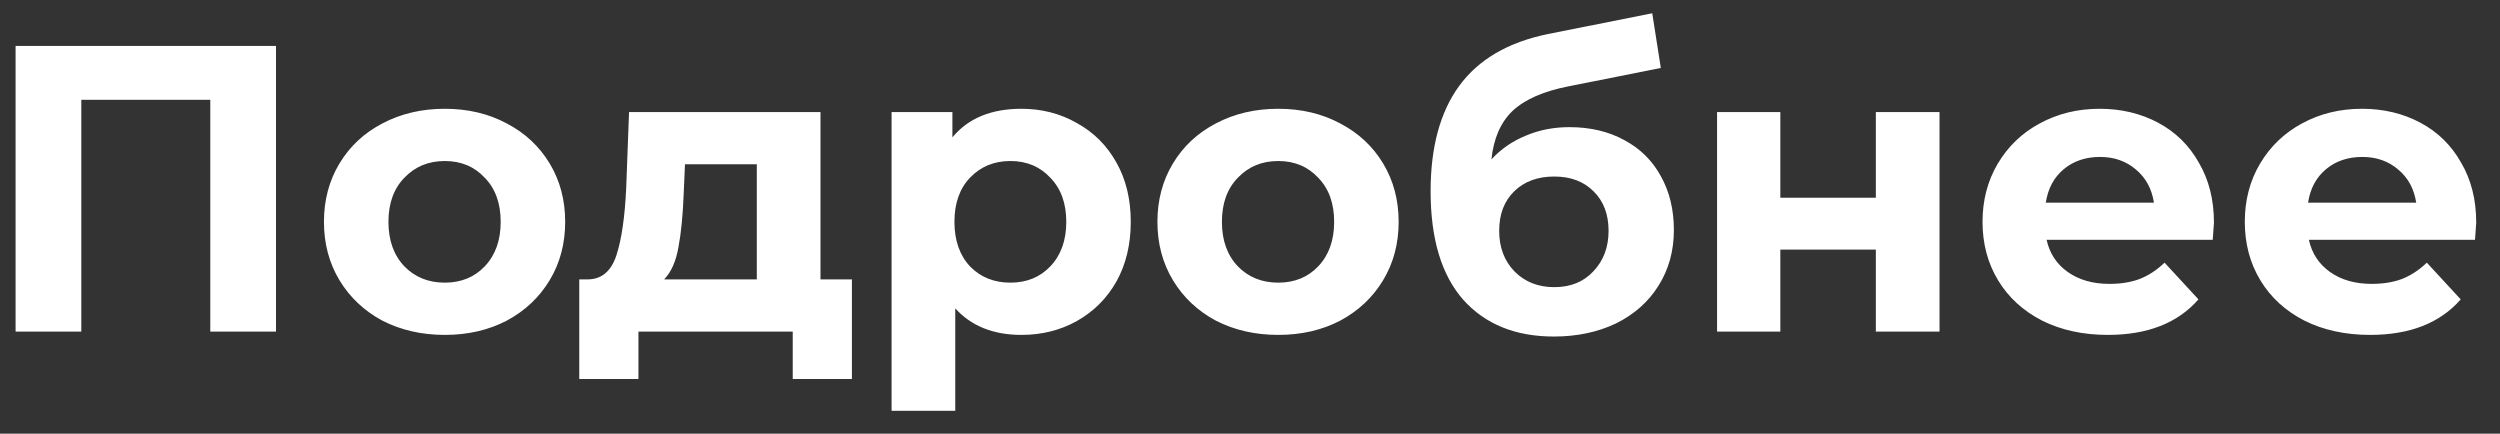 <svg width="98" height="17" viewBox="0 0 98 17" fill="none" xmlns="http://www.w3.org/2000/svg">
<rect x="0" y="0" width="98" height="17" fill="#333333" stroke="none"/>
<path d="M10.819 1.8V13H8.243V3.912H3.187V13H0.611V1.8H10.819ZM17.435 13.128C16.529 13.128 15.713 12.941 14.987 12.568C14.273 12.184 13.713 11.656 13.307 10.984C12.902 10.312 12.699 9.549 12.699 8.696C12.699 7.843 12.902 7.08 13.307 6.408C13.713 5.736 14.273 5.213 14.987 4.84C15.713 4.456 16.529 4.264 17.435 4.264C18.342 4.264 19.152 4.456 19.867 4.84C20.582 5.213 21.142 5.736 21.547 6.408C21.953 7.08 22.155 7.843 22.155 8.696C22.155 9.549 21.953 10.312 21.547 10.984C21.142 11.656 20.582 12.184 19.867 12.568C19.152 12.941 18.342 13.128 17.435 13.128ZM17.435 11.08C18.075 11.08 18.598 10.867 19.003 10.44C19.419 10.003 19.627 9.421 19.627 8.696C19.627 7.971 19.419 7.395 19.003 6.968C18.598 6.531 18.075 6.312 17.435 6.312C16.795 6.312 16.267 6.531 15.851 6.968C15.435 7.395 15.227 7.971 15.227 8.696C15.227 9.421 15.435 10.003 15.851 10.44C16.267 10.867 16.795 11.08 17.435 11.08ZM33.395 10.952V14.856H31.075V13H25.027V14.856H22.707V10.952H23.059C23.592 10.941 23.96 10.627 24.163 10.008C24.366 9.389 24.494 8.509 24.547 7.368L24.659 4.392H32.163V10.952H33.395ZM26.803 7.544C26.771 8.419 26.701 9.133 26.595 9.688C26.499 10.243 26.312 10.664 26.035 10.952H29.667V6.44H26.851L26.803 7.544ZM40.038 4.264C40.838 4.264 41.563 4.451 42.214 4.824C42.875 5.187 43.392 5.704 43.766 6.376C44.139 7.037 44.326 7.811 44.326 8.696C44.326 9.581 44.139 10.36 43.766 11.032C43.392 11.693 42.875 12.211 42.214 12.584C41.563 12.947 40.838 13.128 40.038 13.128C38.939 13.128 38.075 12.781 37.446 12.088V16.104H34.95V4.392H37.334V5.384C37.952 4.637 38.854 4.264 40.038 4.264ZM39.606 11.08C40.246 11.08 40.768 10.867 41.174 10.44C41.59 10.003 41.798 9.421 41.798 8.696C41.798 7.971 41.59 7.395 41.174 6.968C40.768 6.531 40.246 6.312 39.606 6.312C38.966 6.312 38.438 6.531 38.022 6.968C37.616 7.395 37.414 7.971 37.414 8.696C37.414 9.421 37.616 10.003 38.022 10.44C38.438 10.867 38.966 11.08 39.606 11.08ZM50.107 13.128C49.2 13.128 48.384 12.941 47.659 12.568C46.944 12.184 46.384 11.656 45.979 10.984C45.574 10.312 45.371 9.549 45.371 8.696C45.371 7.843 45.574 7.08 45.979 6.408C46.384 5.736 46.944 5.213 47.659 4.84C48.384 4.456 49.2 4.264 50.107 4.264C51.014 4.264 51.824 4.456 52.539 4.84C53.254 5.213 53.814 5.736 54.219 6.408C54.624 7.08 54.827 7.843 54.827 8.696C54.827 9.549 54.624 10.312 54.219 10.984C53.814 11.656 53.254 12.184 52.539 12.568C51.824 12.941 51.014 13.128 50.107 13.128ZM50.107 11.08C50.747 11.08 51.27 10.867 51.675 10.44C52.091 10.003 52.299 9.421 52.299 8.696C52.299 7.971 52.091 7.395 51.675 6.968C51.27 6.531 50.747 6.312 50.107 6.312C49.467 6.312 48.939 6.531 48.523 6.968C48.107 7.395 47.899 7.971 47.899 8.696C47.899 9.421 48.107 10.003 48.523 10.44C48.939 10.867 49.467 11.08 50.107 11.08ZM61.52 4.984C62.341 4.984 63.061 5.155 63.68 5.496C64.298 5.827 64.773 6.296 65.104 6.904C65.445 7.512 65.616 8.216 65.616 9.016C65.616 9.837 65.413 10.568 65.008 11.208C64.613 11.837 64.058 12.328 63.344 12.68C62.629 13.021 61.818 13.192 60.912 13.192C59.408 13.192 58.224 12.712 57.36 11.752C56.506 10.781 56.08 9.363 56.08 7.496C56.08 5.768 56.453 4.392 57.2 3.368C57.957 2.333 59.114 1.656 60.672 1.336L64.768 0.52L65.104 2.664L61.488 3.384C60.506 3.576 59.776 3.896 59.296 4.344C58.826 4.792 58.549 5.427 58.464 6.248C58.837 5.843 59.285 5.533 59.808 5.32C60.33 5.096 60.901 4.984 61.52 4.984ZM60.928 11.256C61.568 11.256 62.08 11.048 62.464 10.632C62.858 10.216 63.056 9.688 63.056 9.048C63.056 8.397 62.858 7.88 62.464 7.496C62.08 7.112 61.568 6.92 60.928 6.92C60.277 6.92 59.754 7.112 59.36 7.496C58.965 7.88 58.768 8.397 58.768 9.048C58.768 9.699 58.97 10.232 59.376 10.648C59.781 11.053 60.298 11.256 60.928 11.256ZM67.309 4.392H69.789V7.752H73.533V4.392H76.029V13H73.533V9.784H69.789V13H67.309V4.392ZM86.787 8.728C86.787 8.76 86.771 8.984 86.739 9.4H80.227C80.344 9.933 80.621 10.355 81.059 10.664C81.496 10.973 82.04 11.128 82.691 11.128C83.139 11.128 83.533 11.064 83.875 10.936C84.227 10.797 84.552 10.584 84.851 10.296L86.179 11.736C85.368 12.664 84.184 13.128 82.627 13.128C81.656 13.128 80.797 12.941 80.051 12.568C79.304 12.184 78.728 11.656 78.323 10.984C77.917 10.312 77.715 9.549 77.715 8.696C77.715 7.853 77.912 7.096 78.307 6.424C78.712 5.741 79.261 5.213 79.955 4.84C80.659 4.456 81.443 4.264 82.307 4.264C83.149 4.264 83.912 4.445 84.595 4.808C85.277 5.171 85.811 5.693 86.195 6.376C86.589 7.048 86.787 7.832 86.787 8.728ZM82.323 6.152C81.757 6.152 81.283 6.312 80.899 6.632C80.515 6.952 80.28 7.389 80.195 7.944H84.435C84.349 7.4 84.115 6.968 83.731 6.648C83.347 6.317 82.877 6.152 82.323 6.152ZM97.068 8.728C97.068 8.76 97.052 8.984 97.02 9.4H90.508C90.625 9.933 90.903 10.355 91.34 10.664C91.777 10.973 92.321 11.128 92.972 11.128C93.42 11.128 93.815 11.064 94.156 10.936C94.508 10.797 94.833 10.584 95.132 10.296L96.46 11.736C95.649 12.664 94.465 13.128 92.908 13.128C91.937 13.128 91.079 12.941 90.332 12.568C89.585 12.184 89.009 11.656 88.604 10.984C88.199 10.312 87.996 9.549 87.996 8.696C87.996 7.853 88.193 7.096 88.588 6.424C88.993 5.741 89.543 5.213 90.236 4.84C90.94 4.456 91.724 4.264 92.588 4.264C93.431 4.264 94.193 4.445 94.876 4.808C95.559 5.171 96.092 5.693 96.476 6.376C96.871 7.048 97.068 7.832 97.068 8.728ZM92.604 6.152C92.039 6.152 91.564 6.312 91.18 6.632C90.796 6.952 90.561 7.389 90.476 7.944H94.716C94.631 7.4 94.396 6.968 94.012 6.648C93.628 6.317 93.159 6.152 92.604 6.152Z" fill="white"/>
</svg>
